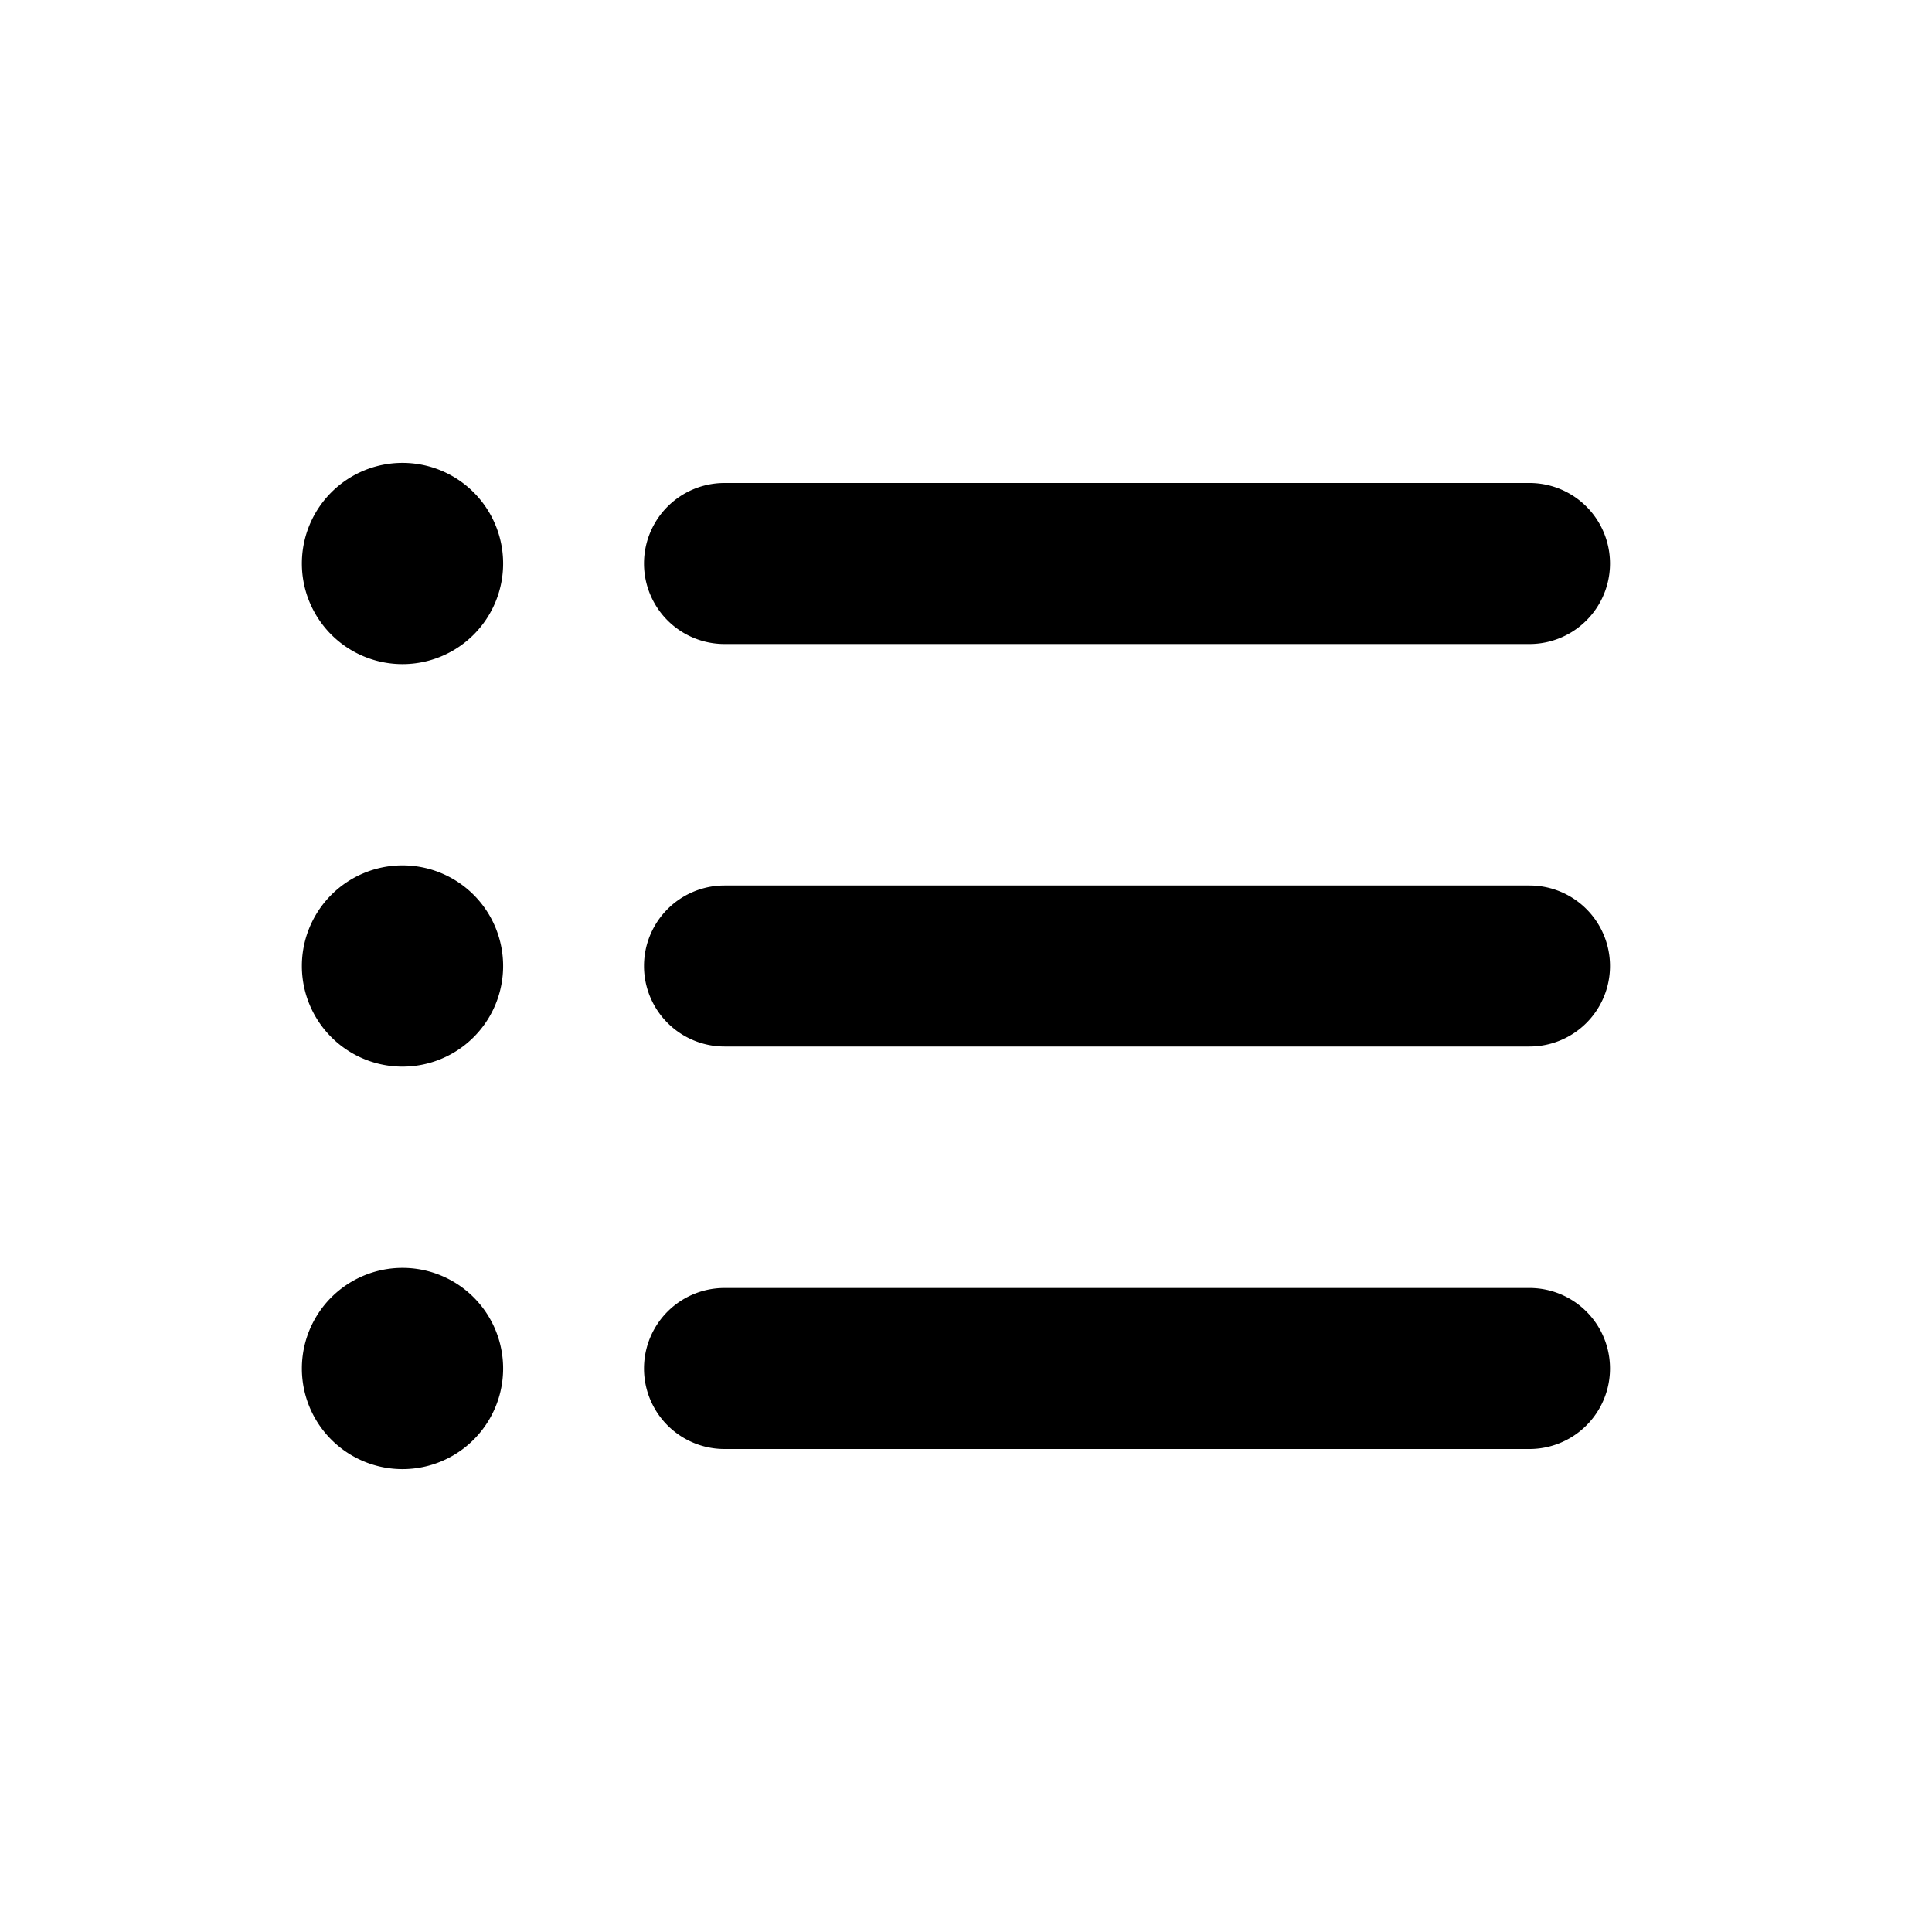 <svg width="24" height="24" fill="none" xmlns="http://www.w3.org/2000/svg"><path fill-rule="evenodd" clip-rule="evenodd" d="M6.25 7a1.25 1.25 0 11-2.5 0 1.25 1.25 0 012.5 0zM9 6a1 1 0 100 2h10a1 1 0 100-2H9zm0 5a1 1 0 100 2h10a1 1 0 100-2H9zm0 5a1 1 0 100 2h10a1 1 0 100-2H9zm-4-2.75a1.25 1.25 0 100-2.5 1.25 1.25 0 000 2.5zm0 5a1.25 1.25 0 100-2.5 1.25 1.25 0 000 2.5z" fill="#000"/></svg>